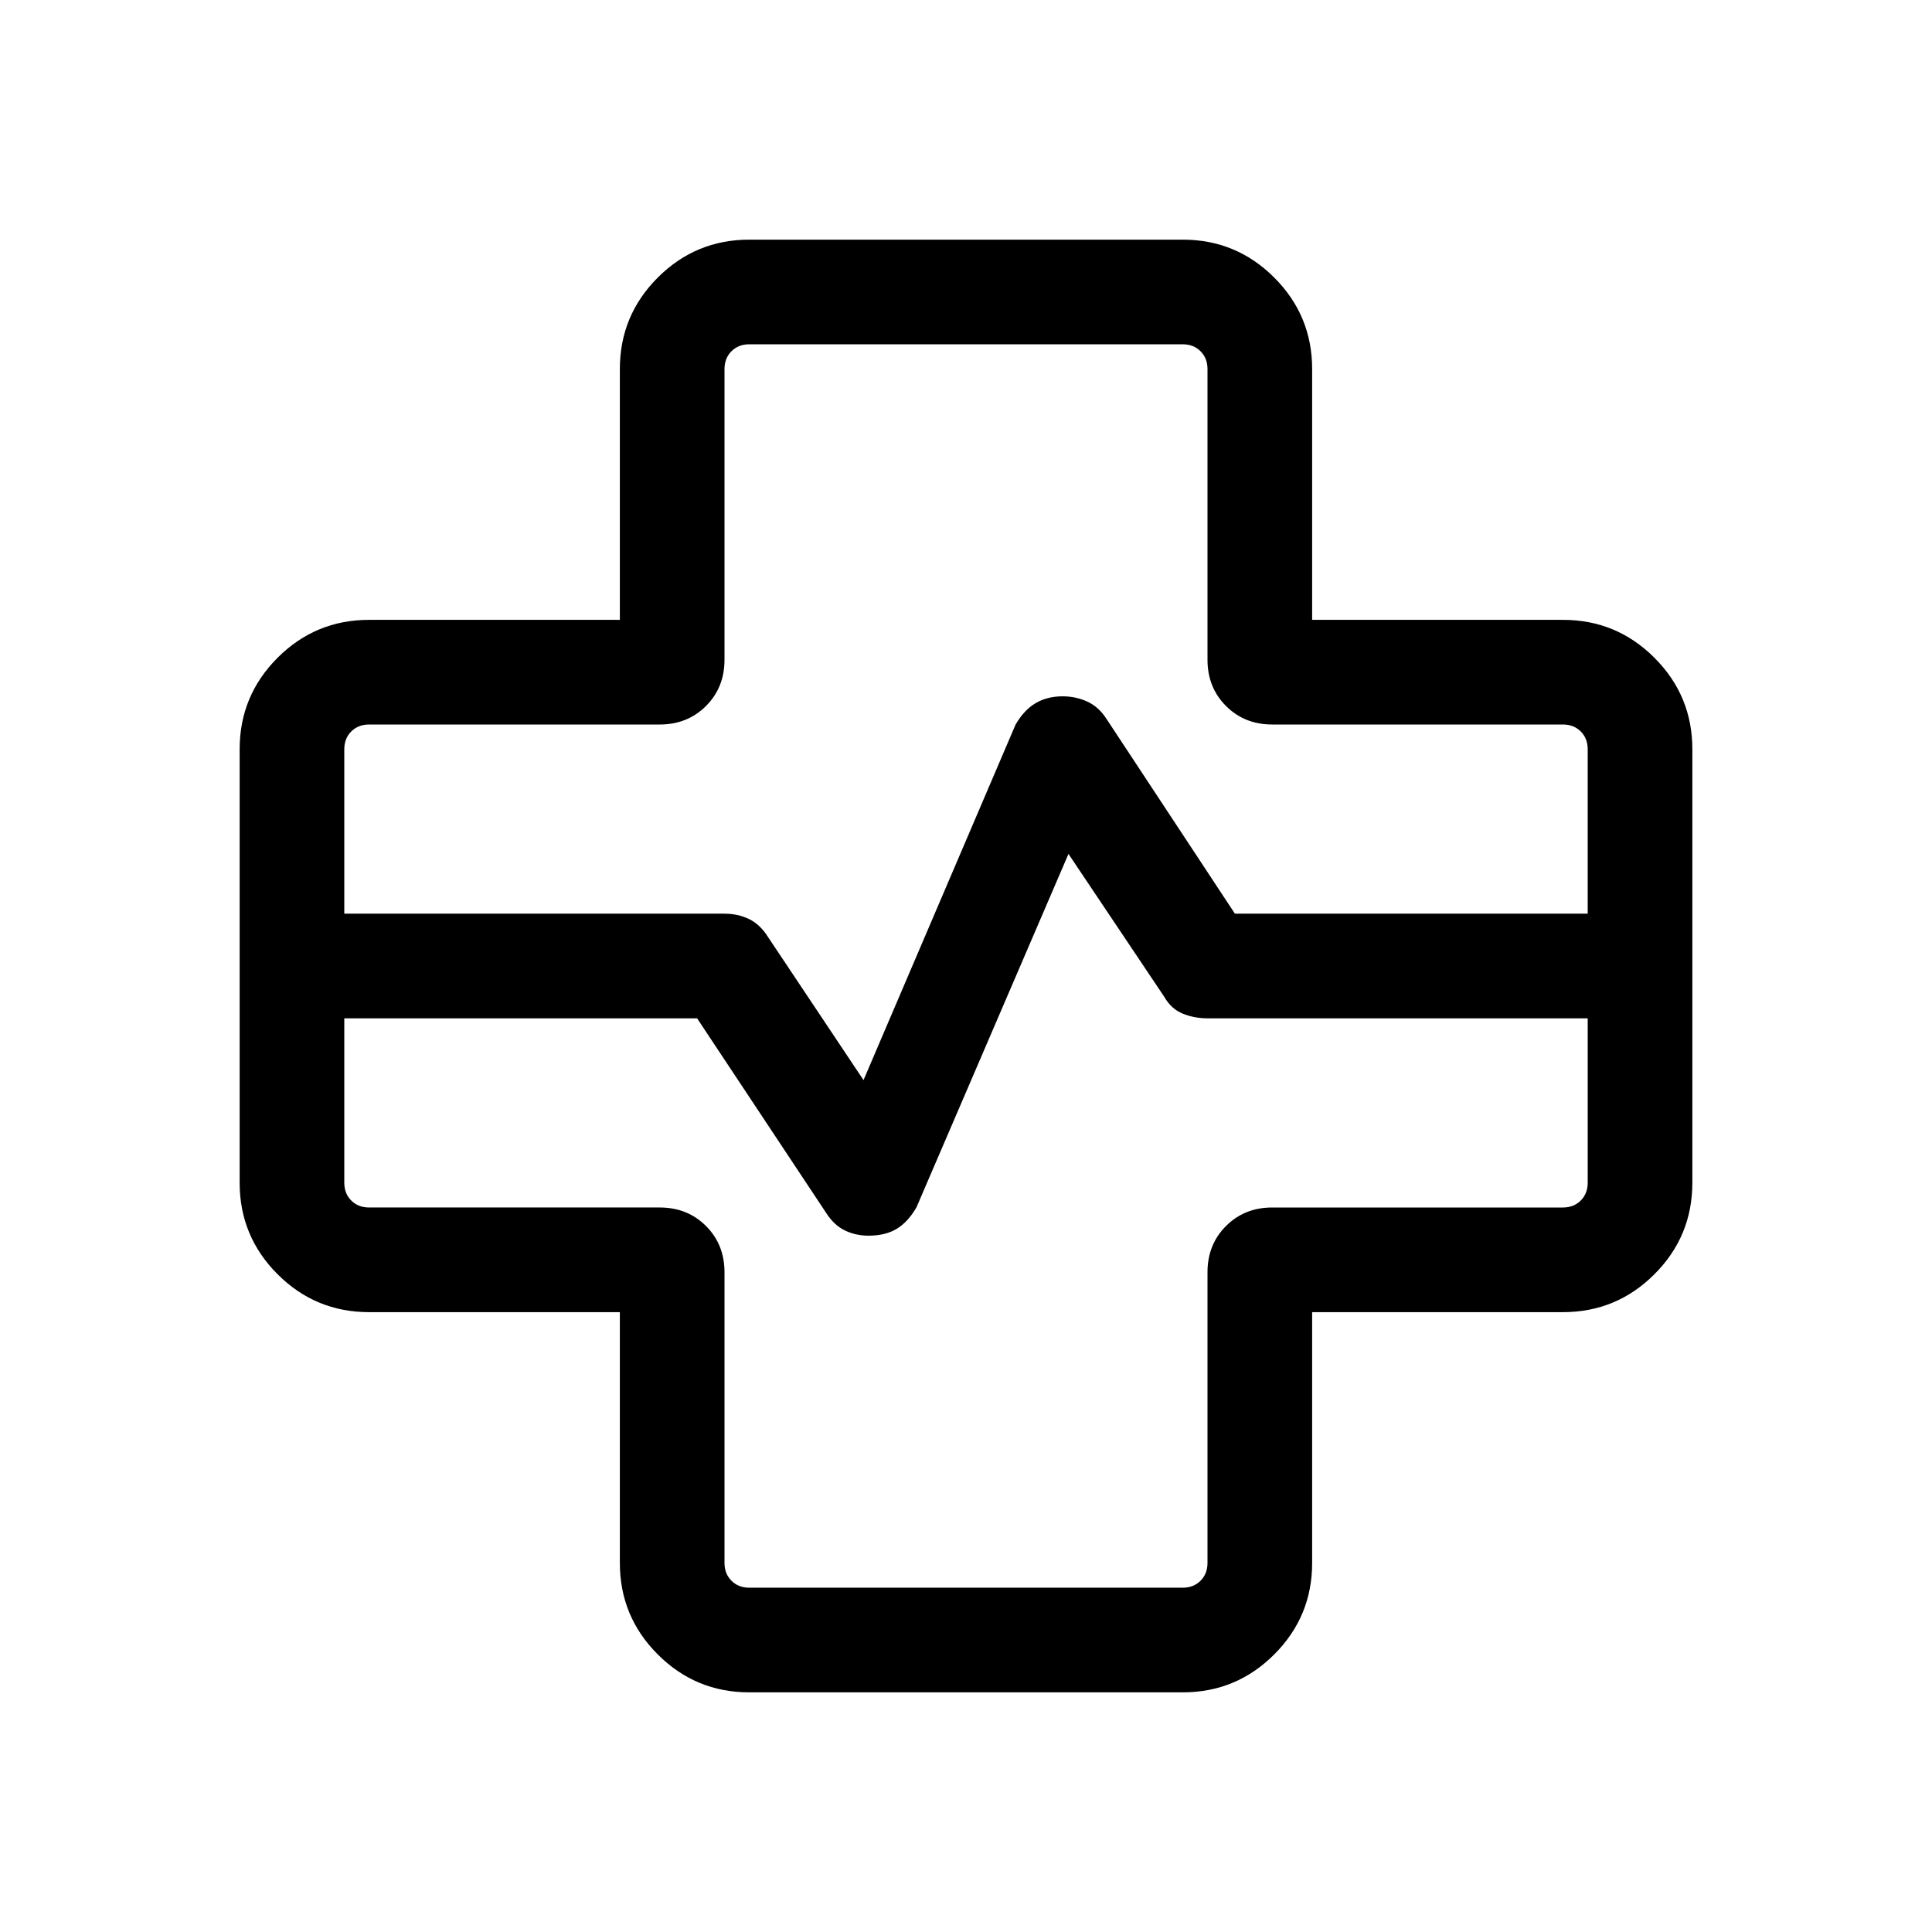 <svg xmlns="http://www.w3.org/2000/svg" height="20" viewBox="0 -960 960 960" width="20"><path d="M372.309-119.079q-26.623 0-45.465-18.842-18.843-18.842-18.843-45.465v-124.615H183.386q-26.623 0-45.465-18.843-18.842-18.842-18.842-45.465v-215.382q0-26.623 18.842-45.465 18.842-18.843 45.465-18.843h124.615v-124.615q0-26.623 18.843-45.465 18.842-18.842 45.465-18.842h215.382q26.623 0 45.465 18.842 18.843 18.842 18.843 45.465v124.615h124.615q26.623 0 45.465 18.843 18.842 18.842 18.842 45.465v215.382q0 26.623-18.842 45.465-18.842 18.843-45.465 18.843H651.999v124.615q0 26.623-18.843 45.465-18.842 18.842-45.465 18.842H372.309Zm-201.232-386.92H360q6.621 0 12.156 2.653 5.536 2.654 9.507 8.998l47.414 71.042 75.539-176.617q4.231-7.307 9.993-10.692 5.762-3.384 13.391-3.384 6.621 0 12.349 2.653 5.727 2.654 9.573 8.731l63.693 96.616h175.308v-81.692q0-5.385-3.462-8.847-3.462-3.462-8.847-3.462h-144.46q-13.762 0-22.958-9.196Q600-618.392 600-632.154v-144.46q0-5.385-3.462-8.847-3.462-3.462-8.847-3.462H372.309q-5.385 0-8.847 3.462-3.462 3.462-3.462 8.847v144.46q0 13.762-9.196 22.958Q341.608-600 327.846-600h-144.46q-5.385 0-8.847 3.462-3.462 3.462-3.462 8.847v81.692Zm0 51.998v81.692q0 5.385 3.462 8.847 3.462 3.462 8.847 3.462h144.46q13.762 0 22.958 9.196Q360-341.608 360-327.846v144.46q0 5.385 3.462 8.847 3.462 3.462 8.847 3.462h215.382q5.385 0 8.847-3.462 3.462-3.462 3.462-8.847v-144.46q0-13.762 9.196-22.958Q618.392-360 632.154-360h144.46q5.385 0 8.847-3.462 3.462-3.462 3.462-8.847v-81.692H600q-6.621 0-12.349-2.346-5.727-2.346-9.189-8.423l-47.539-70.924-75.539 175.617q-4.231 7.307-9.846 10.692-5.615 3.384-13.953 3.384-6.472 0-11.875-2.653-5.402-2.654-9.248-8.731l-64.077-96.616H171.077ZM480-480Z"/></svg>